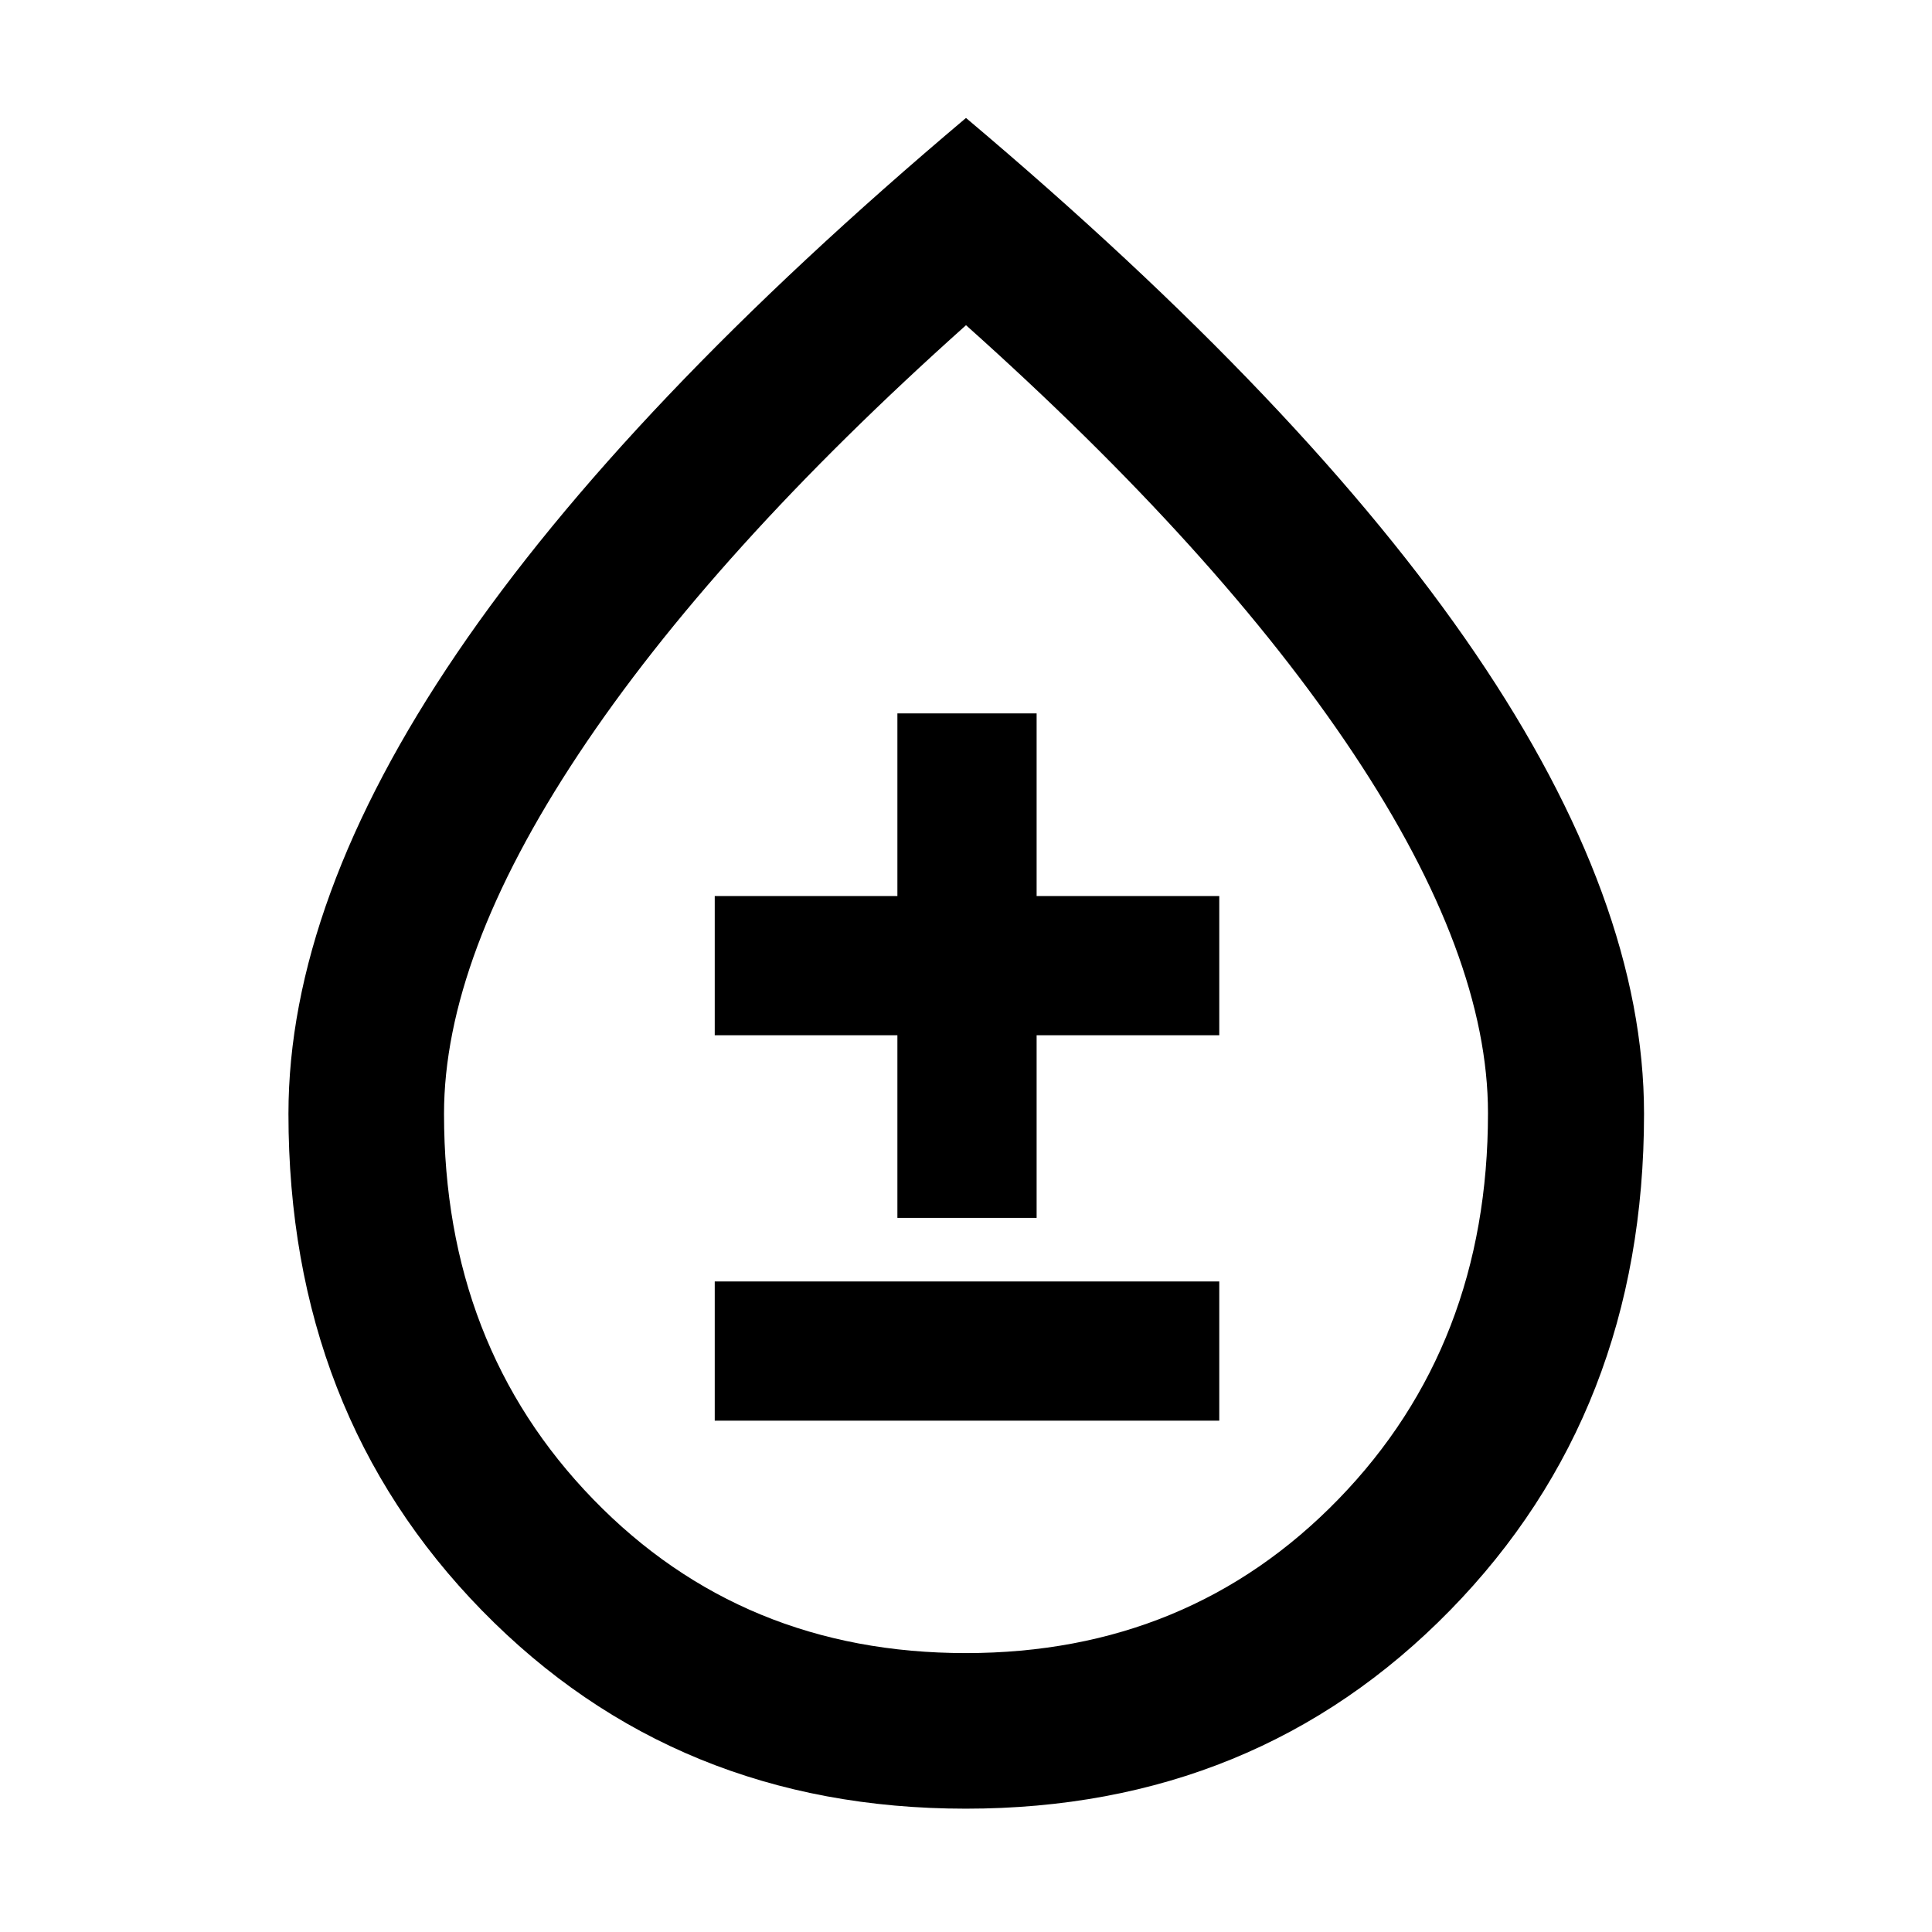 <svg xmlns="http://www.w3.org/2000/svg" height="48" viewBox="0 -960 960 960" width="48"><path d="M479.92-61.28q-144.16 0-240.38-98.41-96.21-98.4-96.21-246.88 0-105.65 83.74-228.9Q310.8-758.72 480-901.39 649.2-758.72 733.05-635.4q83.86 123.31 83.86 228.81 0 148.27-96.42 246.79-96.42 98.52-240.57 98.52Zm-.05-77.31q110.93 0 185.22-76.5 74.28-76.51 74.28-191.83 0-78.12-66.78-178.57-66.77-100.44-192.58-212.92Q354.2-685.93 287.41-585.2q-66.78 100.74-66.78 178.7 0 115.1 74.15 191.51 74.15 76.4 185.09 76.4ZM355.15-254.07h250.7v-69.17h-250.7v69.17Zm90.76-100.76h69.18v-90.76h90.76v-69.17h-90.76v-90.76h-69.18v90.76h-90.76v69.17h90.76v90.76ZM480-481.72Z"/></svg>